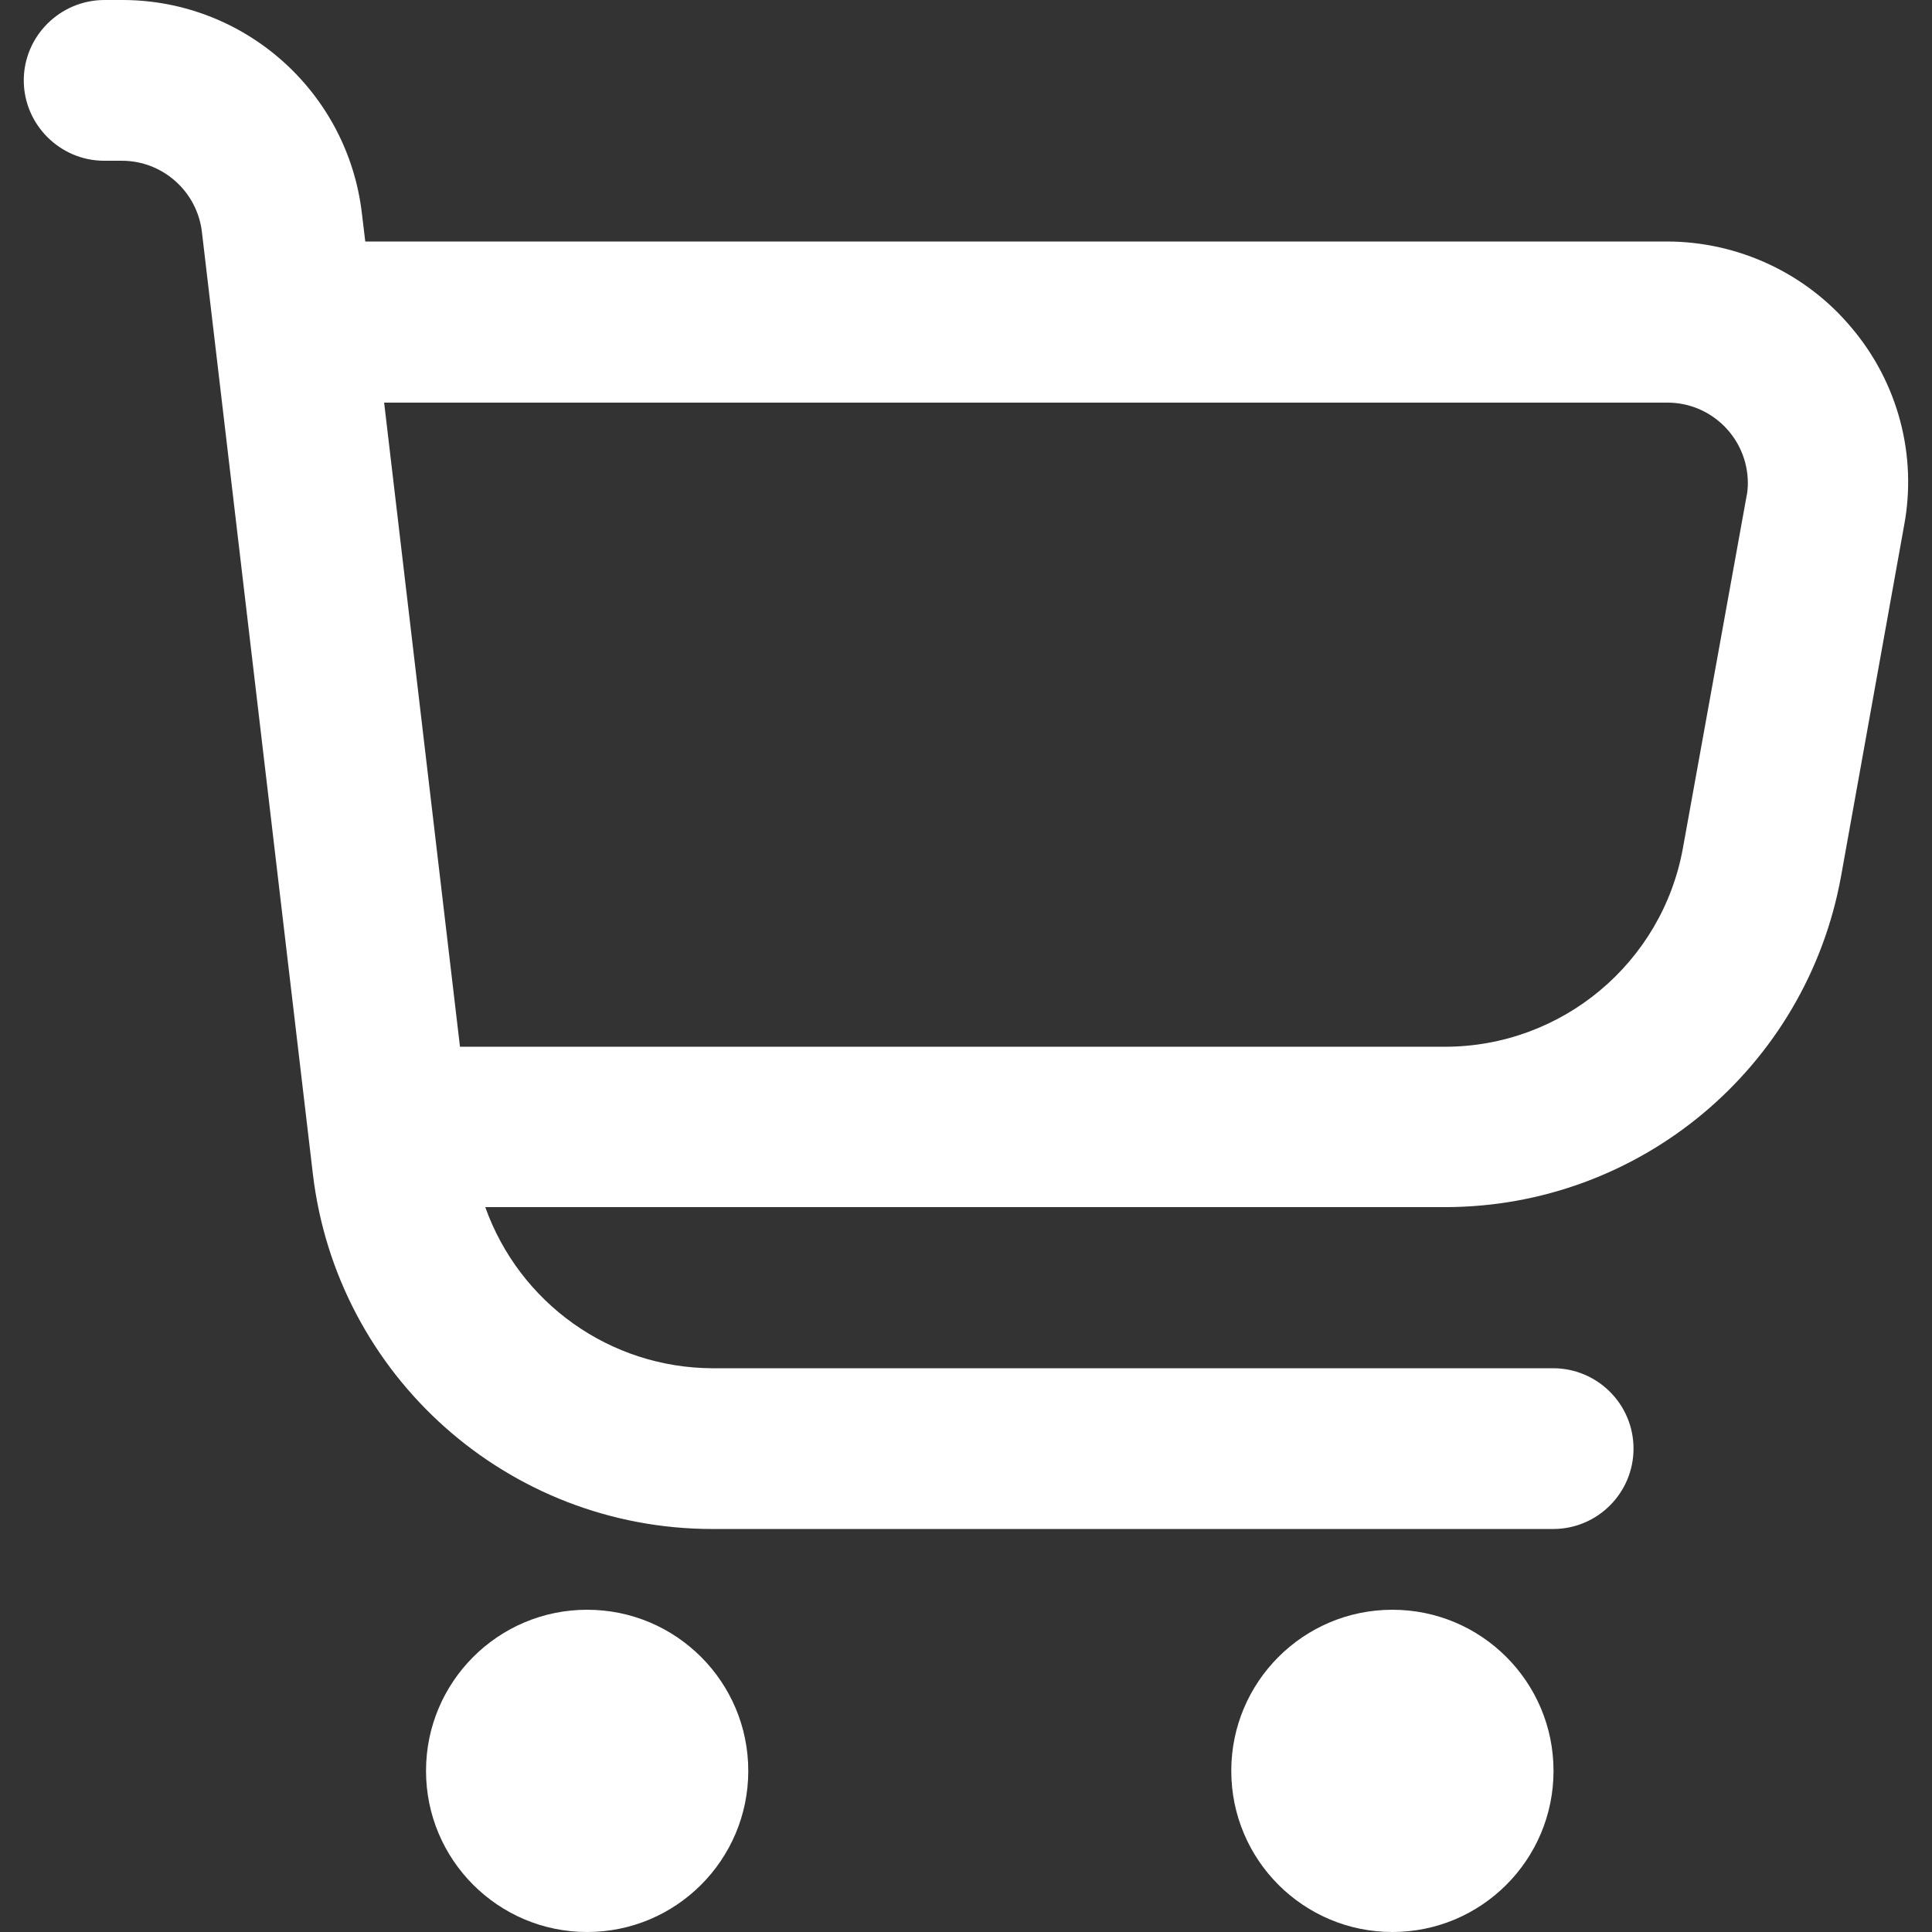 <?xml version="1.0" encoding="utf-8"?>
<!-- Generator: Adobe Illustrator 25.0.1, SVG Export Plug-In . SVG Version: 6.00 Build 0)  -->
<svg version="1.1" id="Outline" xmlns="http://www.w3.org/2000/svg" xmlns:xlink="http://www.w3.org/1999/xlink" x="0px" y="0px"
	 viewBox="0 0 512 512" style="enable-background:new 0 0 512 512;" xml:space="preserve">
<rect x="0" y="0" width="512" height="512" fill="#333333" stroke="none"/>
<style type="text/css">
	.st0{fill:#FFFFFF;}
</style>
<g>
	<path class="st0" d="M490.8,87c-12.1-14.6-30.2-23-49.1-23H96.8l-0.9-7.5C92.1,24.3,64.8,0,32.4,0h-4.7C15.9,0,6.3,9.6,6.3,21.3
		s9.6,21.3,21.3,21.3h4.7c10.8,0,19.9,8.1,21.2,18.8L82.9,311c6.3,53.7,51.8,94.2,105.9,94.2h222.8c11.8,0,21.3-9.6,21.3-21.3
		c0-11.8-9.6-21.3-21.3-21.3H188.8c-27.1-0.1-51.1-17.2-60.2-42.7h254.3c51.6,0,95.8-36.9,105-87.7l16.7-92.9
		C508.1,120.7,503,101.5,490.8,87z M462.8,131.8L446,224.7c-5.5,30.5-32.1,52.7-63.1,52.7h-261l-20.1-170.7h339.9
		c11.8-0.1,21.4,9.4,21.5,21.2C463.2,129.2,463.1,130.5,462.8,131.8z"/>
	<circle class="st0" cx="155.6" cy="469.3" r="42.7"/>
	<circle class="st0" cx="369" cy="469.3" r="42.7"/>
</g>
</svg>
